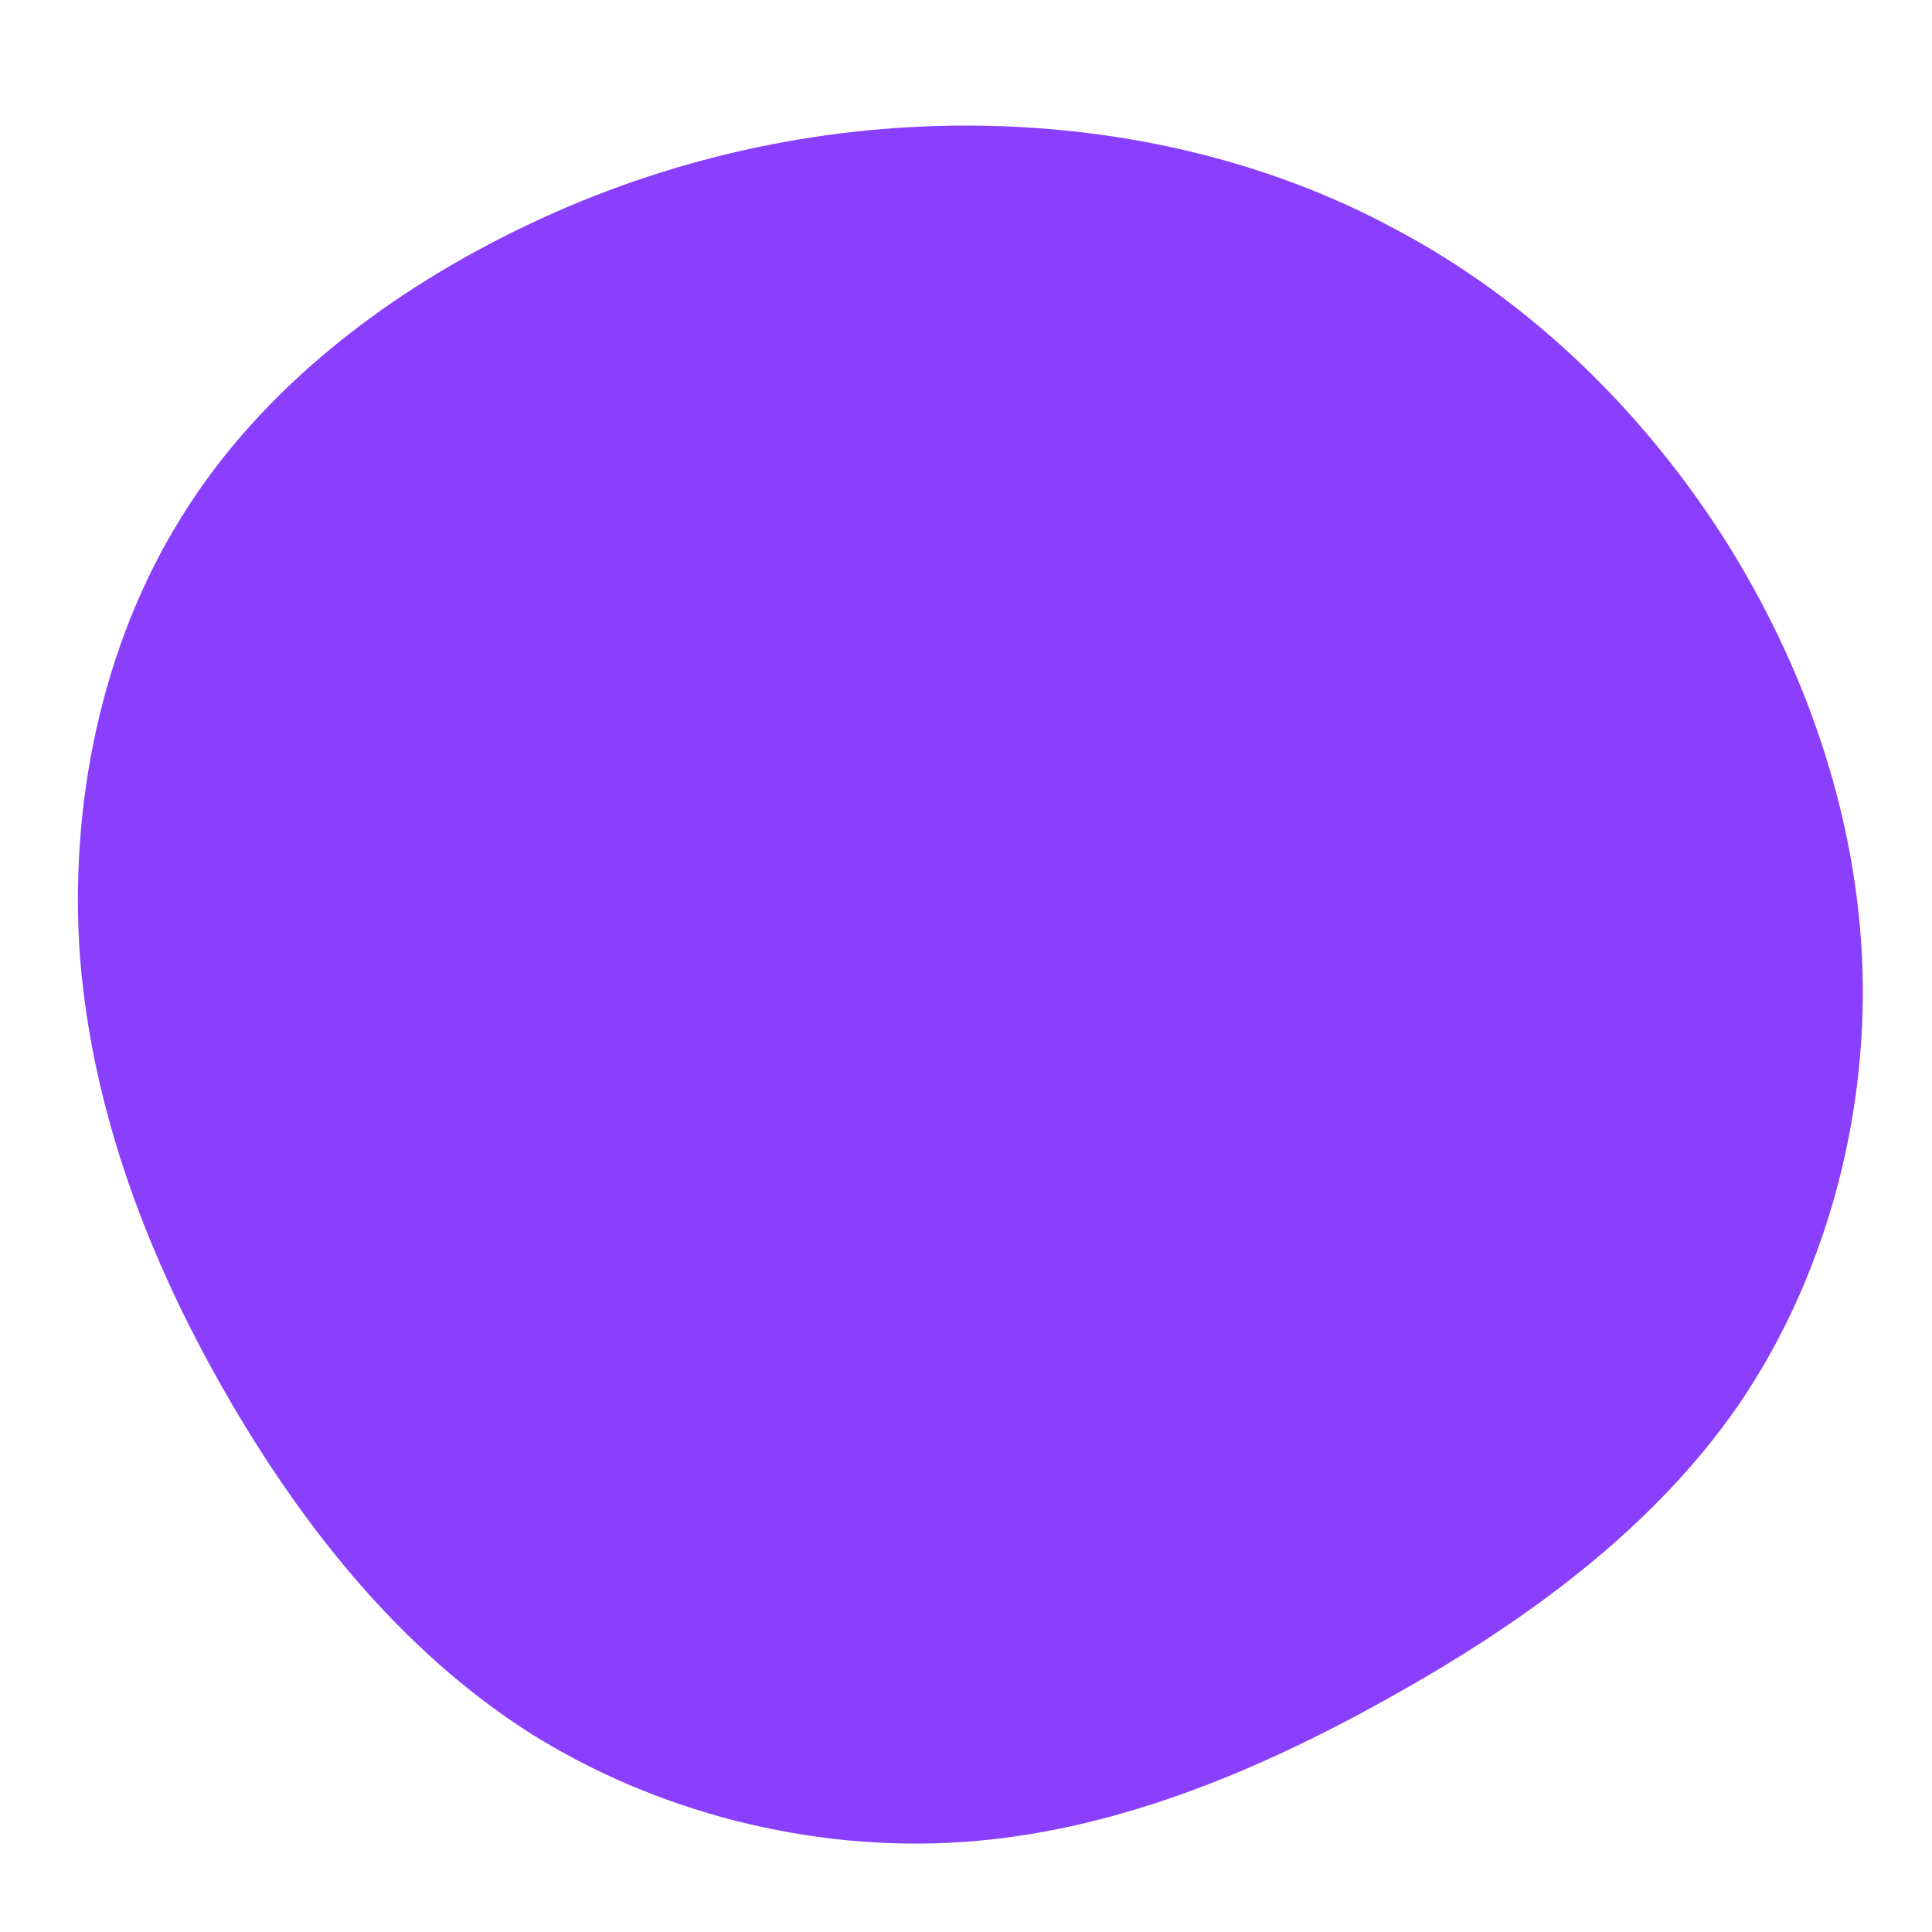 <?xml version="1.0" standalone="no"?>
<svg viewBox="0 0 200 200" xmlns="http://www.w3.org/2000/svg">
  <path fill="#8A3FFC" d="M44.4,-76.3C58,-69.1,69.6,-58,78.2,-44.7C86.8,-31.3,92.3,-15.6,92.8,0.3C93.3,16.2,88.8,32.5,80,45.4C71.1,58.3,57.9,67.9,43.9,75.7C29.8,83.6,14.9,89.7,-0.6,90.7C-16.1,91.7,-32.2,87.6,-45.3,79.3C-58.4,70.9,-68.6,58.2,-76.6,44.3C-84.6,30.4,-90.4,15.2,-91.7,-0.7C-92.9,-16.6,-89.5,-33.2,-81.2,-46.5C-72.9,-59.9,-59.6,-70,-45.2,-76.8C-30.9,-83.6,-15.4,-87,0,-87C15.4,-87,30.9,-83.6,44.4,-76.3Z" transform="translate(100 100)" />
</svg>
